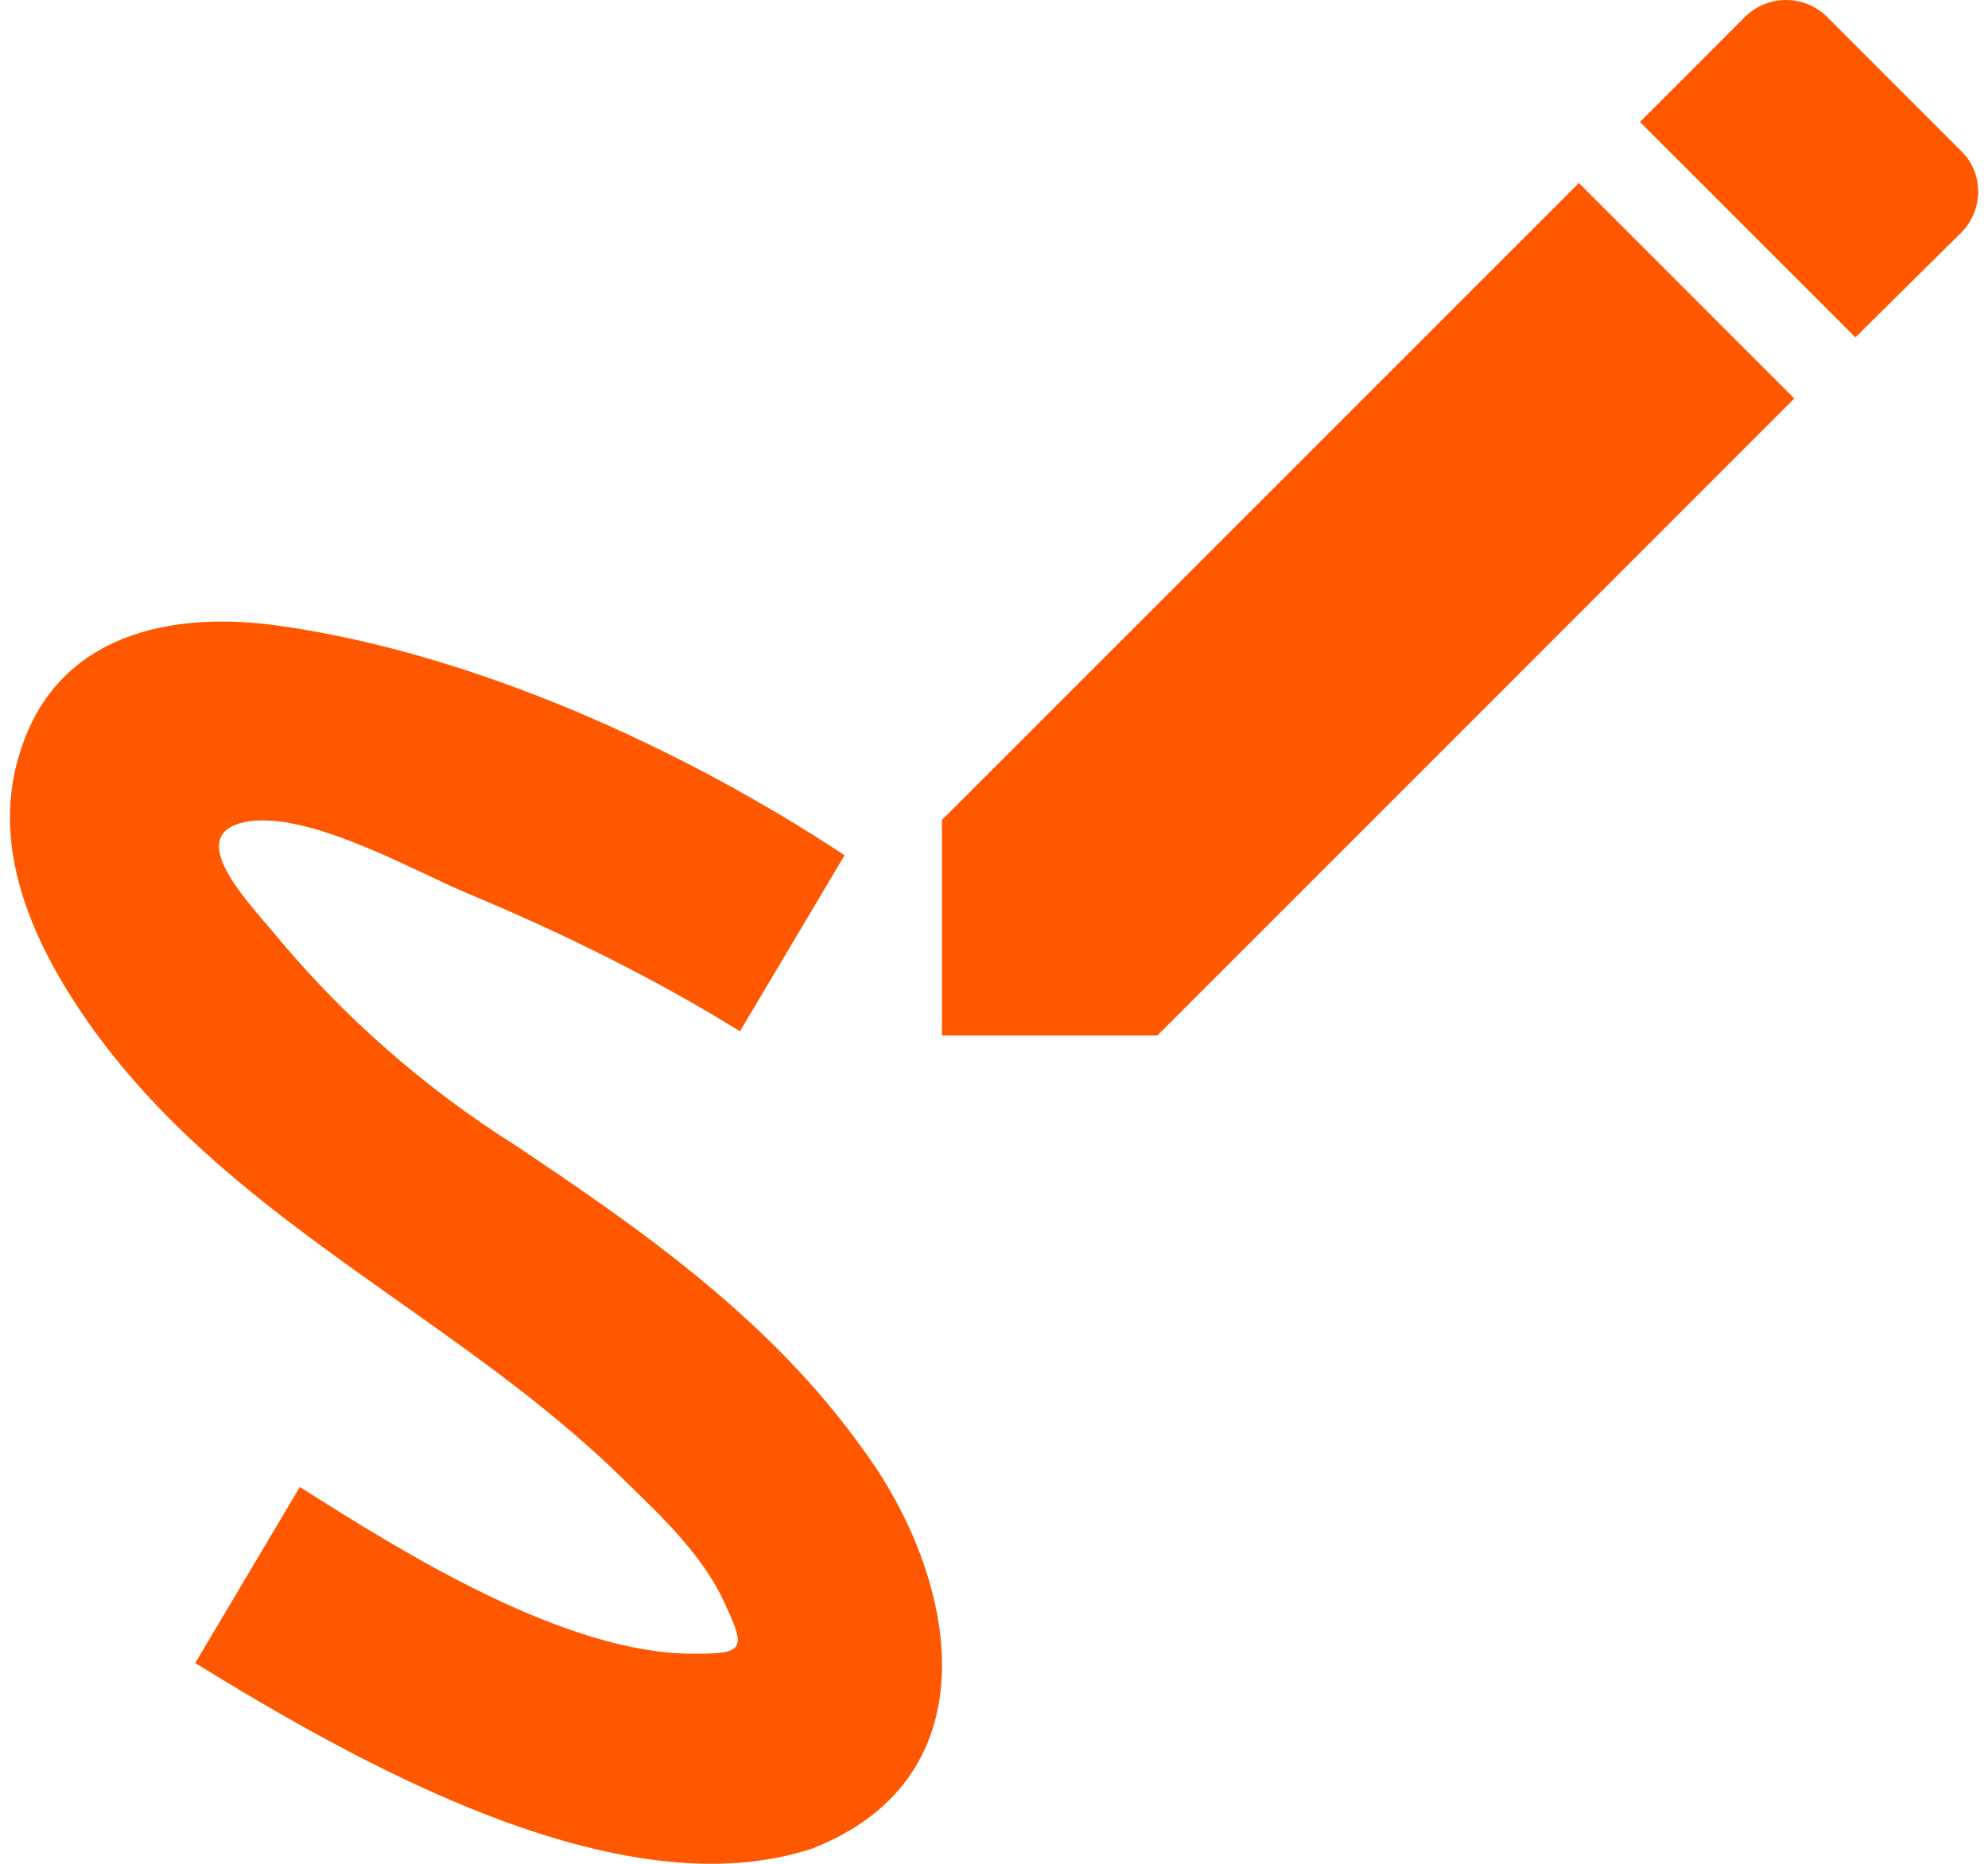 <svg width="32" height="30" viewBox="0 0 32 30" fill="none" xmlns="http://www.w3.org/2000/svg">
<path d="M13.078 29.753C16.046 28.586 15.396 25.369 13.895 23.335C12.411 21.251 10.361 19.817 8.294 18.434C6.819 17.504 5.502 16.345 4.393 14.999C3.926 14.449 2.976 13.432 3.943 13.232C4.926 13.032 6.627 13.999 7.493 14.366C9.011 14.999 10.511 15.733 11.911 16.6L13.595 13.766C10.994 12.049 7.66 10.532 4.559 10.082C2.792 9.815 0.925 10.182 0.325 12.099C-0.209 13.749 0.642 15.416 1.609 16.717C3.893 19.767 7.443 21.234 10.094 23.869C10.661 24.419 11.345 25.069 11.678 25.836C12.028 26.569 11.945 26.619 11.161 26.619C9.094 26.619 6.51 25.002 4.826 23.935L3.142 26.769C5.693 28.336 9.961 30.787 13.078 29.753ZM31.566 3.747C31.933 3.38 31.933 2.78 31.566 2.43L29.399 0.262C29.225 0.094 28.991 0 28.749 0C28.506 0 28.273 0.094 28.099 0.262L26.398 1.963L29.866 5.43M15.162 13.199V16.667H18.63L28.882 6.414L25.415 2.946L15.162 13.199Z" fill="#FF5800"/>
</svg>
